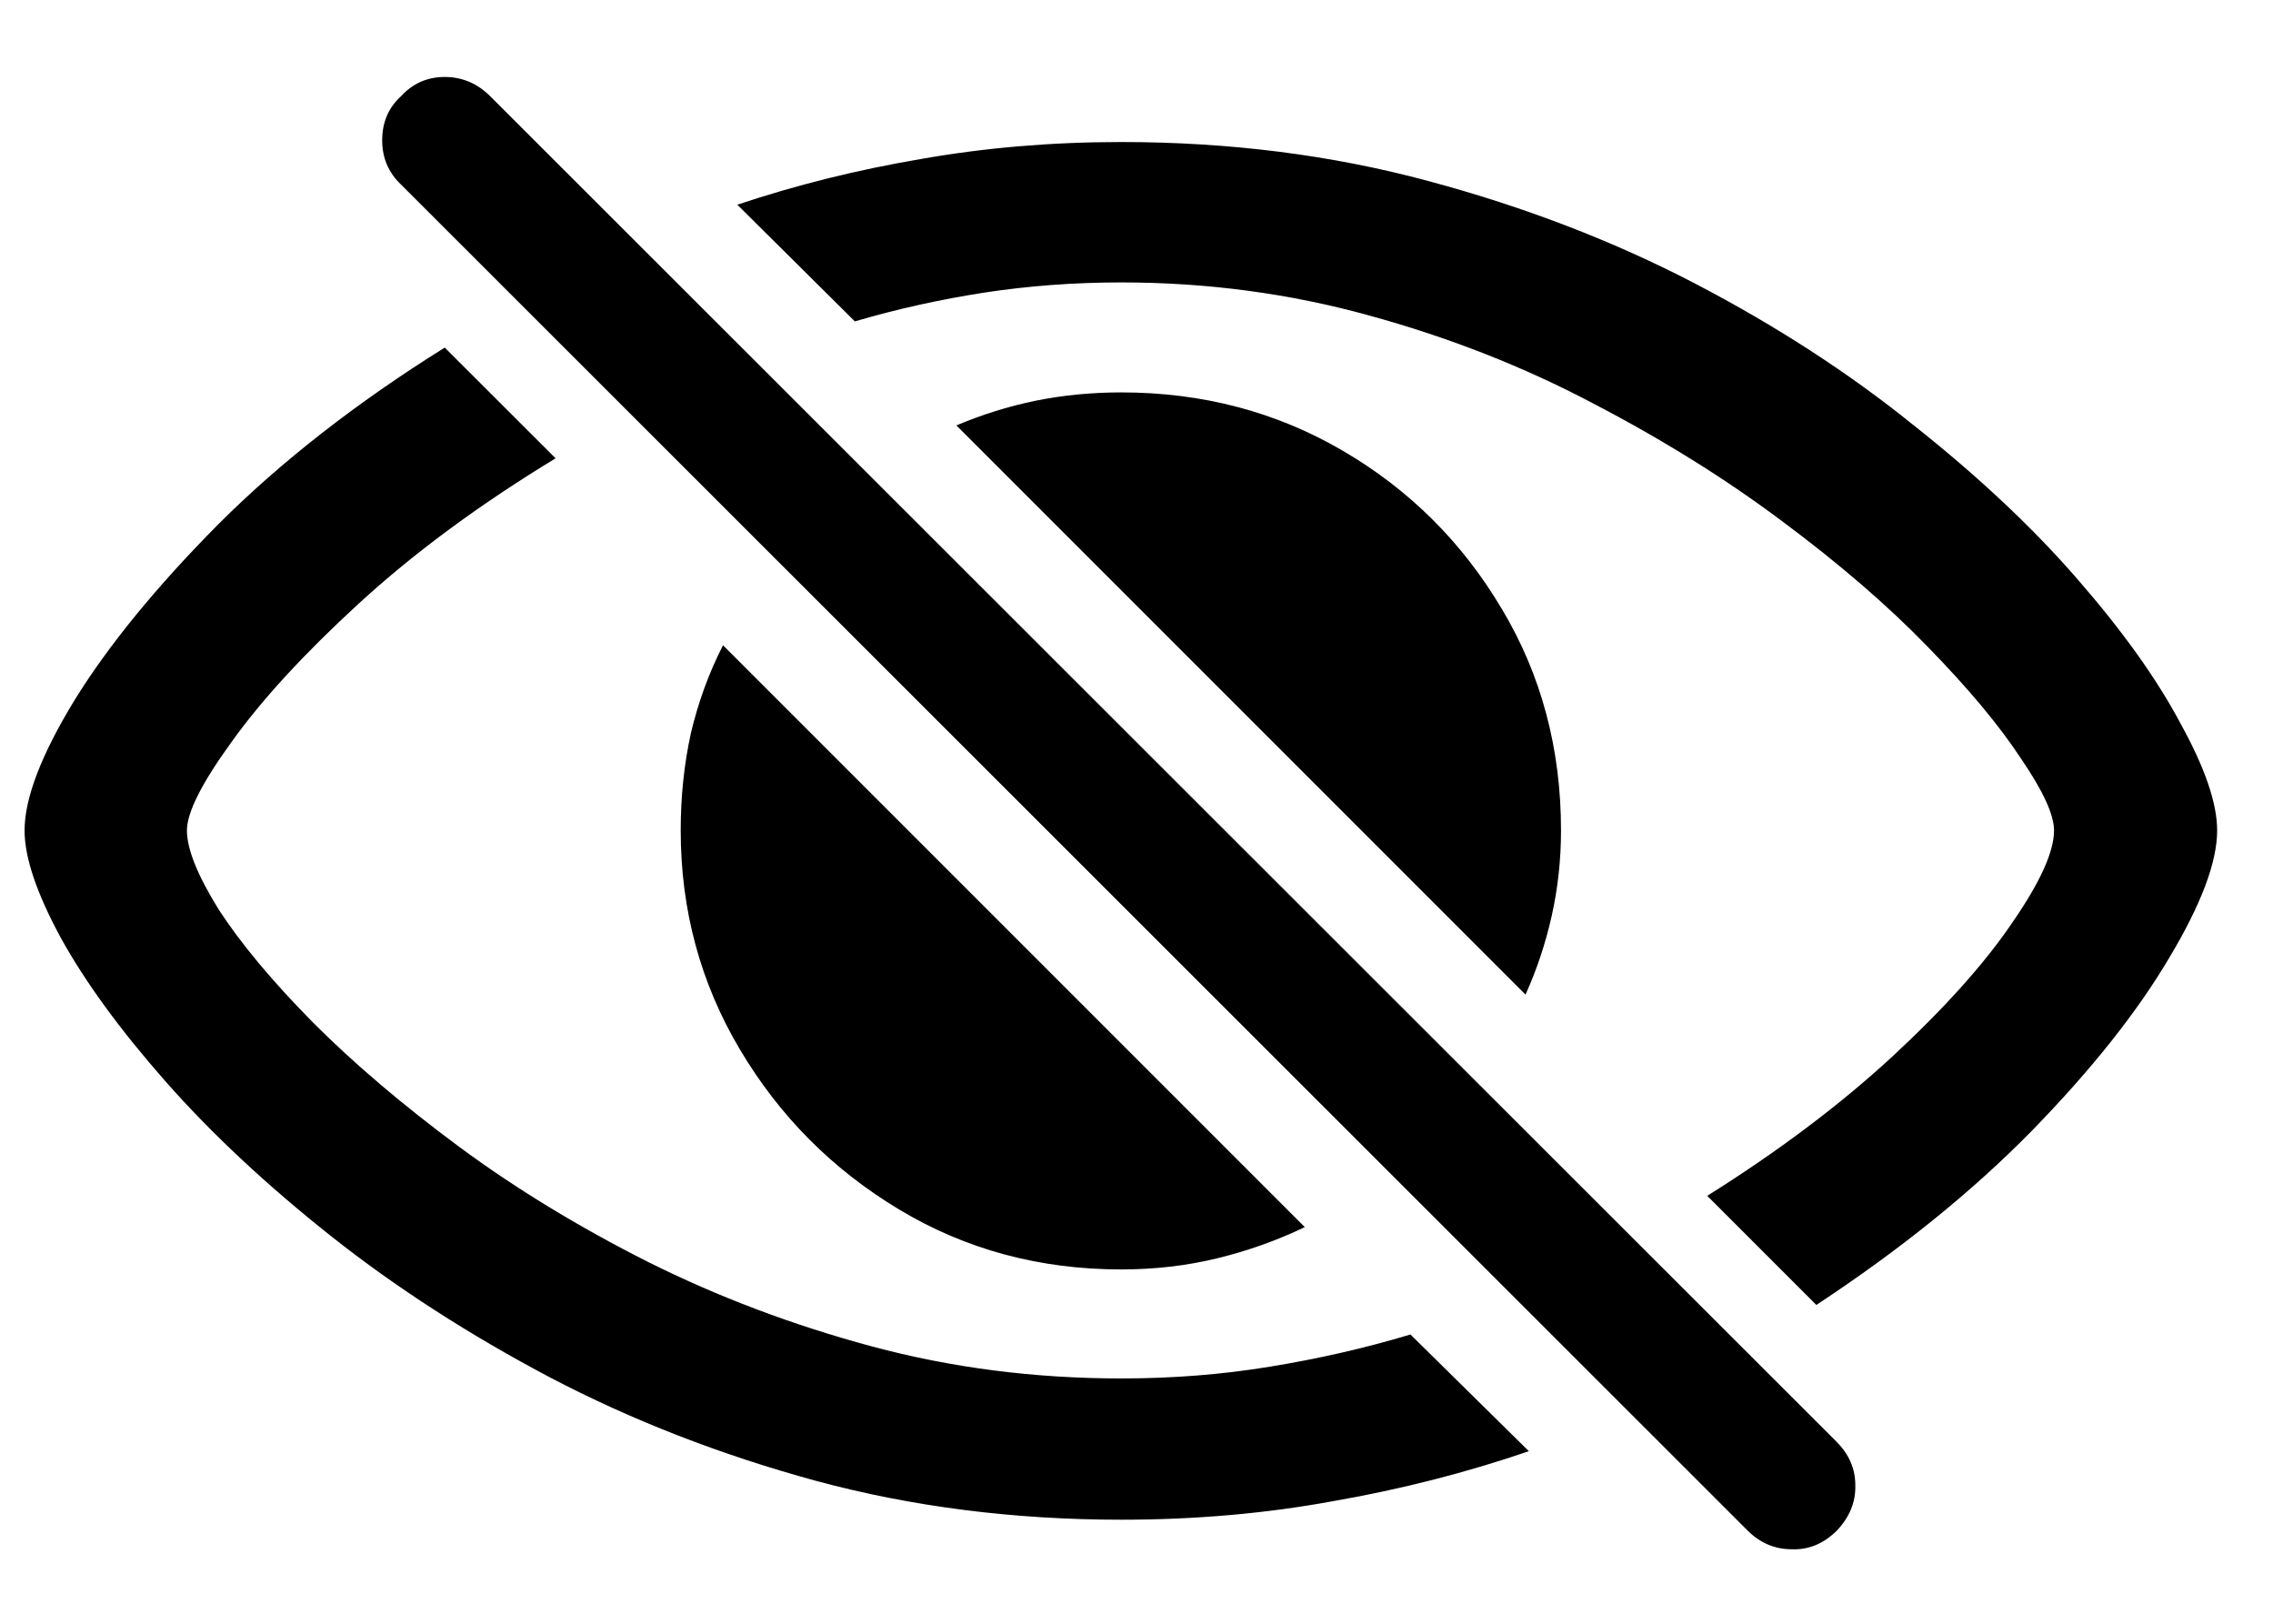 <svg width="21" height="15" viewBox="0 0 21 15" fill="none" xmlns="http://www.w3.org/2000/svg">
<path d="M10.359 14.039C9.365 14.039 8.424 13.919 7.539 13.68C6.659 13.44 5.841 13.122 5.086 12.727C4.336 12.331 3.661 11.896 3.062 11.422C2.464 10.948 1.953 10.471 1.531 9.992C1.109 9.513 0.786 9.07 0.562 8.664C0.339 8.253 0.227 7.922 0.227 7.672C0.227 7.375 0.38 6.974 0.688 6.469C1 5.964 1.443 5.422 2.016 4.844C2.594 4.266 3.292 3.721 4.109 3.211L5.133 4.234C4.43 4.661 3.823 5.109 3.312 5.578C2.807 6.042 2.417 6.466 2.141 6.852C1.865 7.232 1.727 7.505 1.727 7.672C1.727 7.844 1.826 8.089 2.023 8.406C2.227 8.719 2.516 9.065 2.891 9.445C3.271 9.826 3.721 10.208 4.242 10.594C4.763 10.979 5.344 11.333 5.984 11.656C6.63 11.979 7.32 12.24 8.055 12.438C8.789 12.635 9.557 12.734 10.359 12.734C10.833 12.734 11.292 12.698 11.734 12.625C12.182 12.552 12.615 12.453 13.031 12.328L14.125 13.406C13.547 13.604 12.945 13.758 12.32 13.867C11.695 13.982 11.042 14.039 10.359 14.039ZM10.359 1.312C11.359 1.312 12.305 1.432 13.195 1.672C14.086 1.911 14.906 2.227 15.656 2.617C16.406 3.008 17.078 3.443 17.672 3.922C18.271 4.396 18.779 4.872 19.195 5.352C19.612 5.831 19.93 6.276 20.148 6.688C20.372 7.094 20.484 7.422 20.484 7.672C20.484 7.964 20.336 8.357 20.039 8.852C19.747 9.346 19.326 9.878 18.773 10.445C18.221 11.008 17.557 11.544 16.781 12.055L15.773 11.047C16.43 10.635 16.997 10.208 17.477 9.766C17.961 9.318 18.331 8.906 18.586 8.531C18.846 8.156 18.977 7.87 18.977 7.672C18.977 7.526 18.875 7.305 18.672 7.008C18.474 6.706 18.188 6.362 17.812 5.977C17.438 5.591 16.987 5.203 16.461 4.812C15.94 4.422 15.359 4.06 14.719 3.727C14.078 3.388 13.388 3.117 12.648 2.914C11.914 2.711 11.151 2.609 10.359 2.609C9.922 2.609 9.5 2.641 9.094 2.703C8.688 2.766 8.289 2.854 7.898 2.969L6.812 1.891C7.359 1.708 7.924 1.568 8.508 1.469C9.096 1.365 9.714 1.312 10.359 1.312ZM10.359 11.727C9.604 11.727 8.919 11.542 8.305 11.172C7.69 10.802 7.201 10.31 6.836 9.695C6.471 9.081 6.289 8.406 6.289 7.672C6.289 7.359 6.32 7.06 6.383 6.773C6.451 6.487 6.549 6.216 6.68 5.961L12.055 11.336C11.794 11.461 11.523 11.557 11.242 11.625C10.961 11.693 10.667 11.727 10.359 11.727ZM14.094 9.188L8.836 3.93C9.07 3.831 9.312 3.755 9.562 3.703C9.818 3.651 10.083 3.625 10.359 3.625C11.109 3.625 11.792 3.805 12.406 4.164C13.021 4.523 13.51 5.01 13.875 5.625C14.24 6.234 14.422 6.917 14.422 7.672C14.422 7.943 14.393 8.206 14.336 8.461C14.279 8.716 14.198 8.958 14.094 9.188ZM16.148 14.141L3.703 1.703C3.589 1.594 3.531 1.458 3.531 1.297C3.531 1.13 3.589 0.995 3.703 0.891C3.812 0.771 3.948 0.711 4.109 0.711C4.271 0.711 4.411 0.771 4.531 0.891L16.969 13.32C17.083 13.435 17.141 13.568 17.141 13.719C17.146 13.875 17.088 14.016 16.969 14.141C16.849 14.26 16.711 14.318 16.555 14.312C16.398 14.312 16.263 14.255 16.148 14.141Z" fill="black"/>
</svg>
